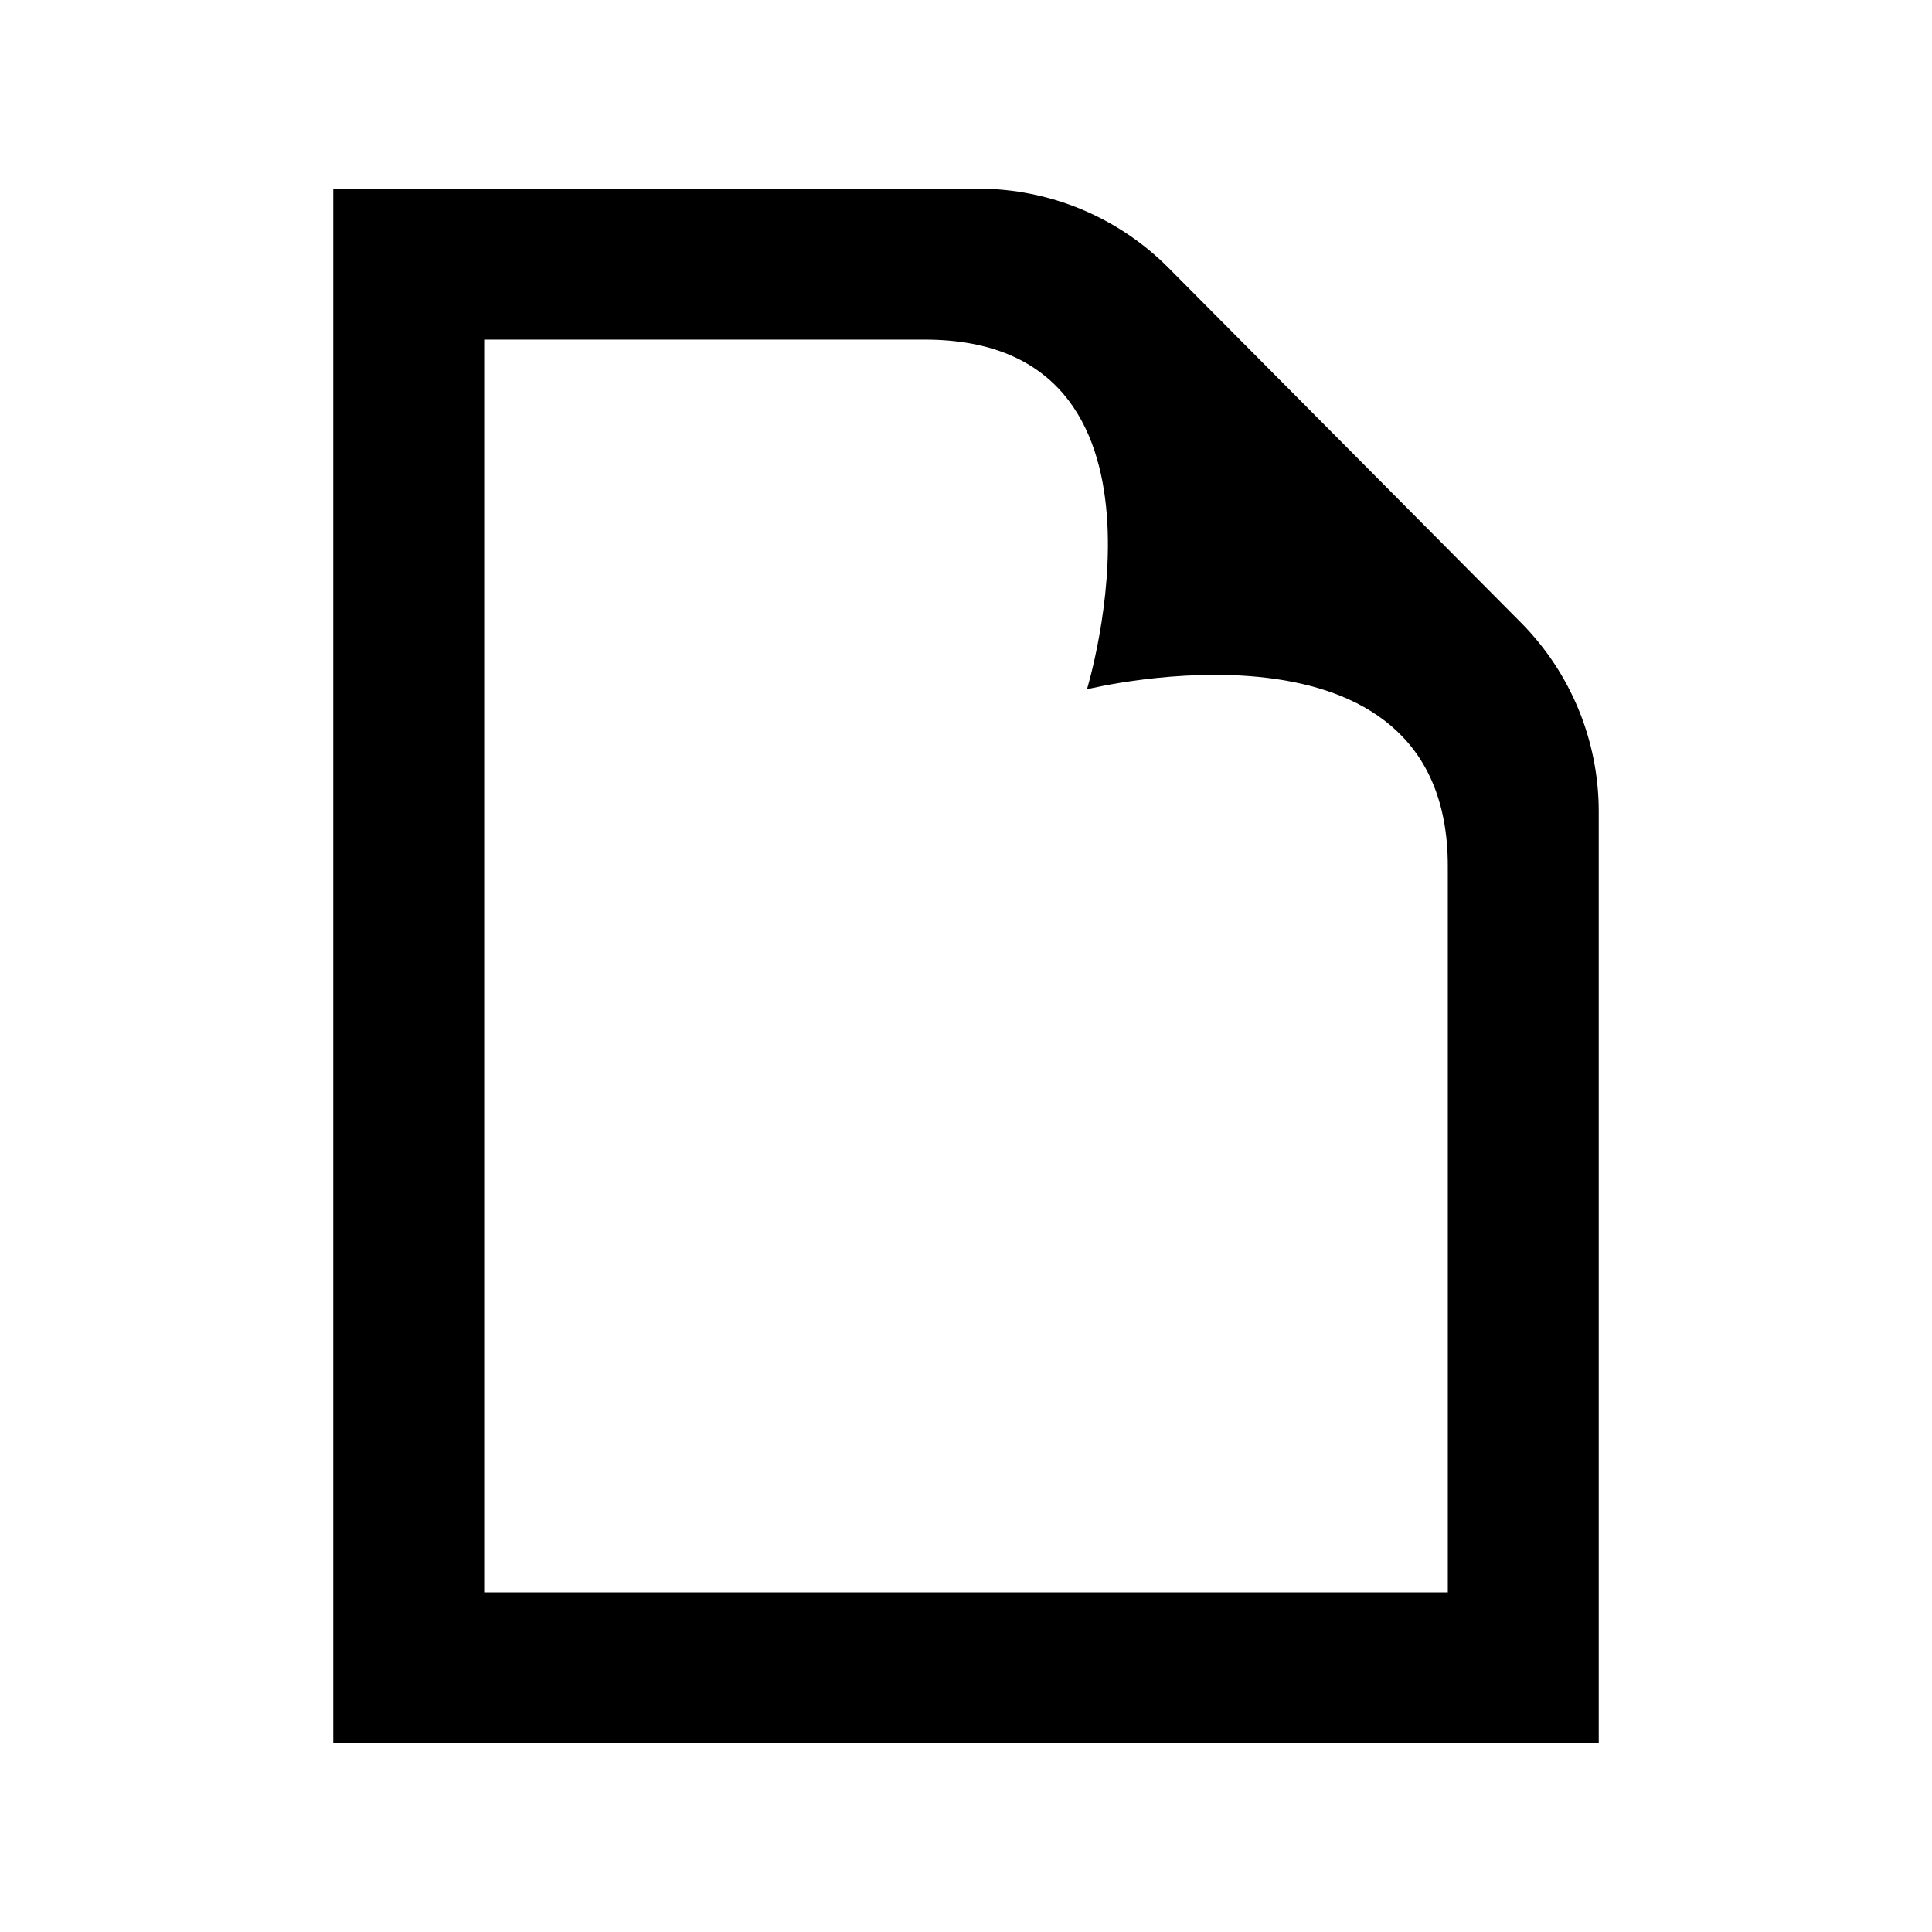 <?xml version="1.0" encoding="utf-8"?>


<!-- The icon can be used freely in both personal and commercial projects with no attribution required, but always appreciated. 
You may NOT sub-license, resell, rent, redistribute or otherwise transfer the icon without express written permission from iconmonstr.com -->


<!DOCTYPE svg PUBLIC "-//W3C//DTD SVG 1.1//EN" "http://www.w3.org/Graphics/SVG/1.1/DTD/svg11.dtd">

<svg version="1.1" xmlns="http://www.w3.org/2000/svg" xmlns:xlink="http://www.w3.org/1999/xlink" x="0px" y="0px"

	 width="512px" height="512px" viewBox="0 0 512 512" enable-background="new 0 0 512 512" xml:space="preserve">

<path id="blank-file-5-icon" d="M245.055,90c71.334,0,43,92.667,43,92.667S383.683,159,383.683,229.5c0,31.75,0,192.5,0,192.5

	H128.317V90C246.659,90,212.992,90,245.055,90z M309.659,70.978C296.319,57.55,278.175,50,259.248,50H88.317v412h335.365V215.047

	c0-18.765-7.423-36.769-20.648-50.082L309.659,70.978z"/>

</svg>

